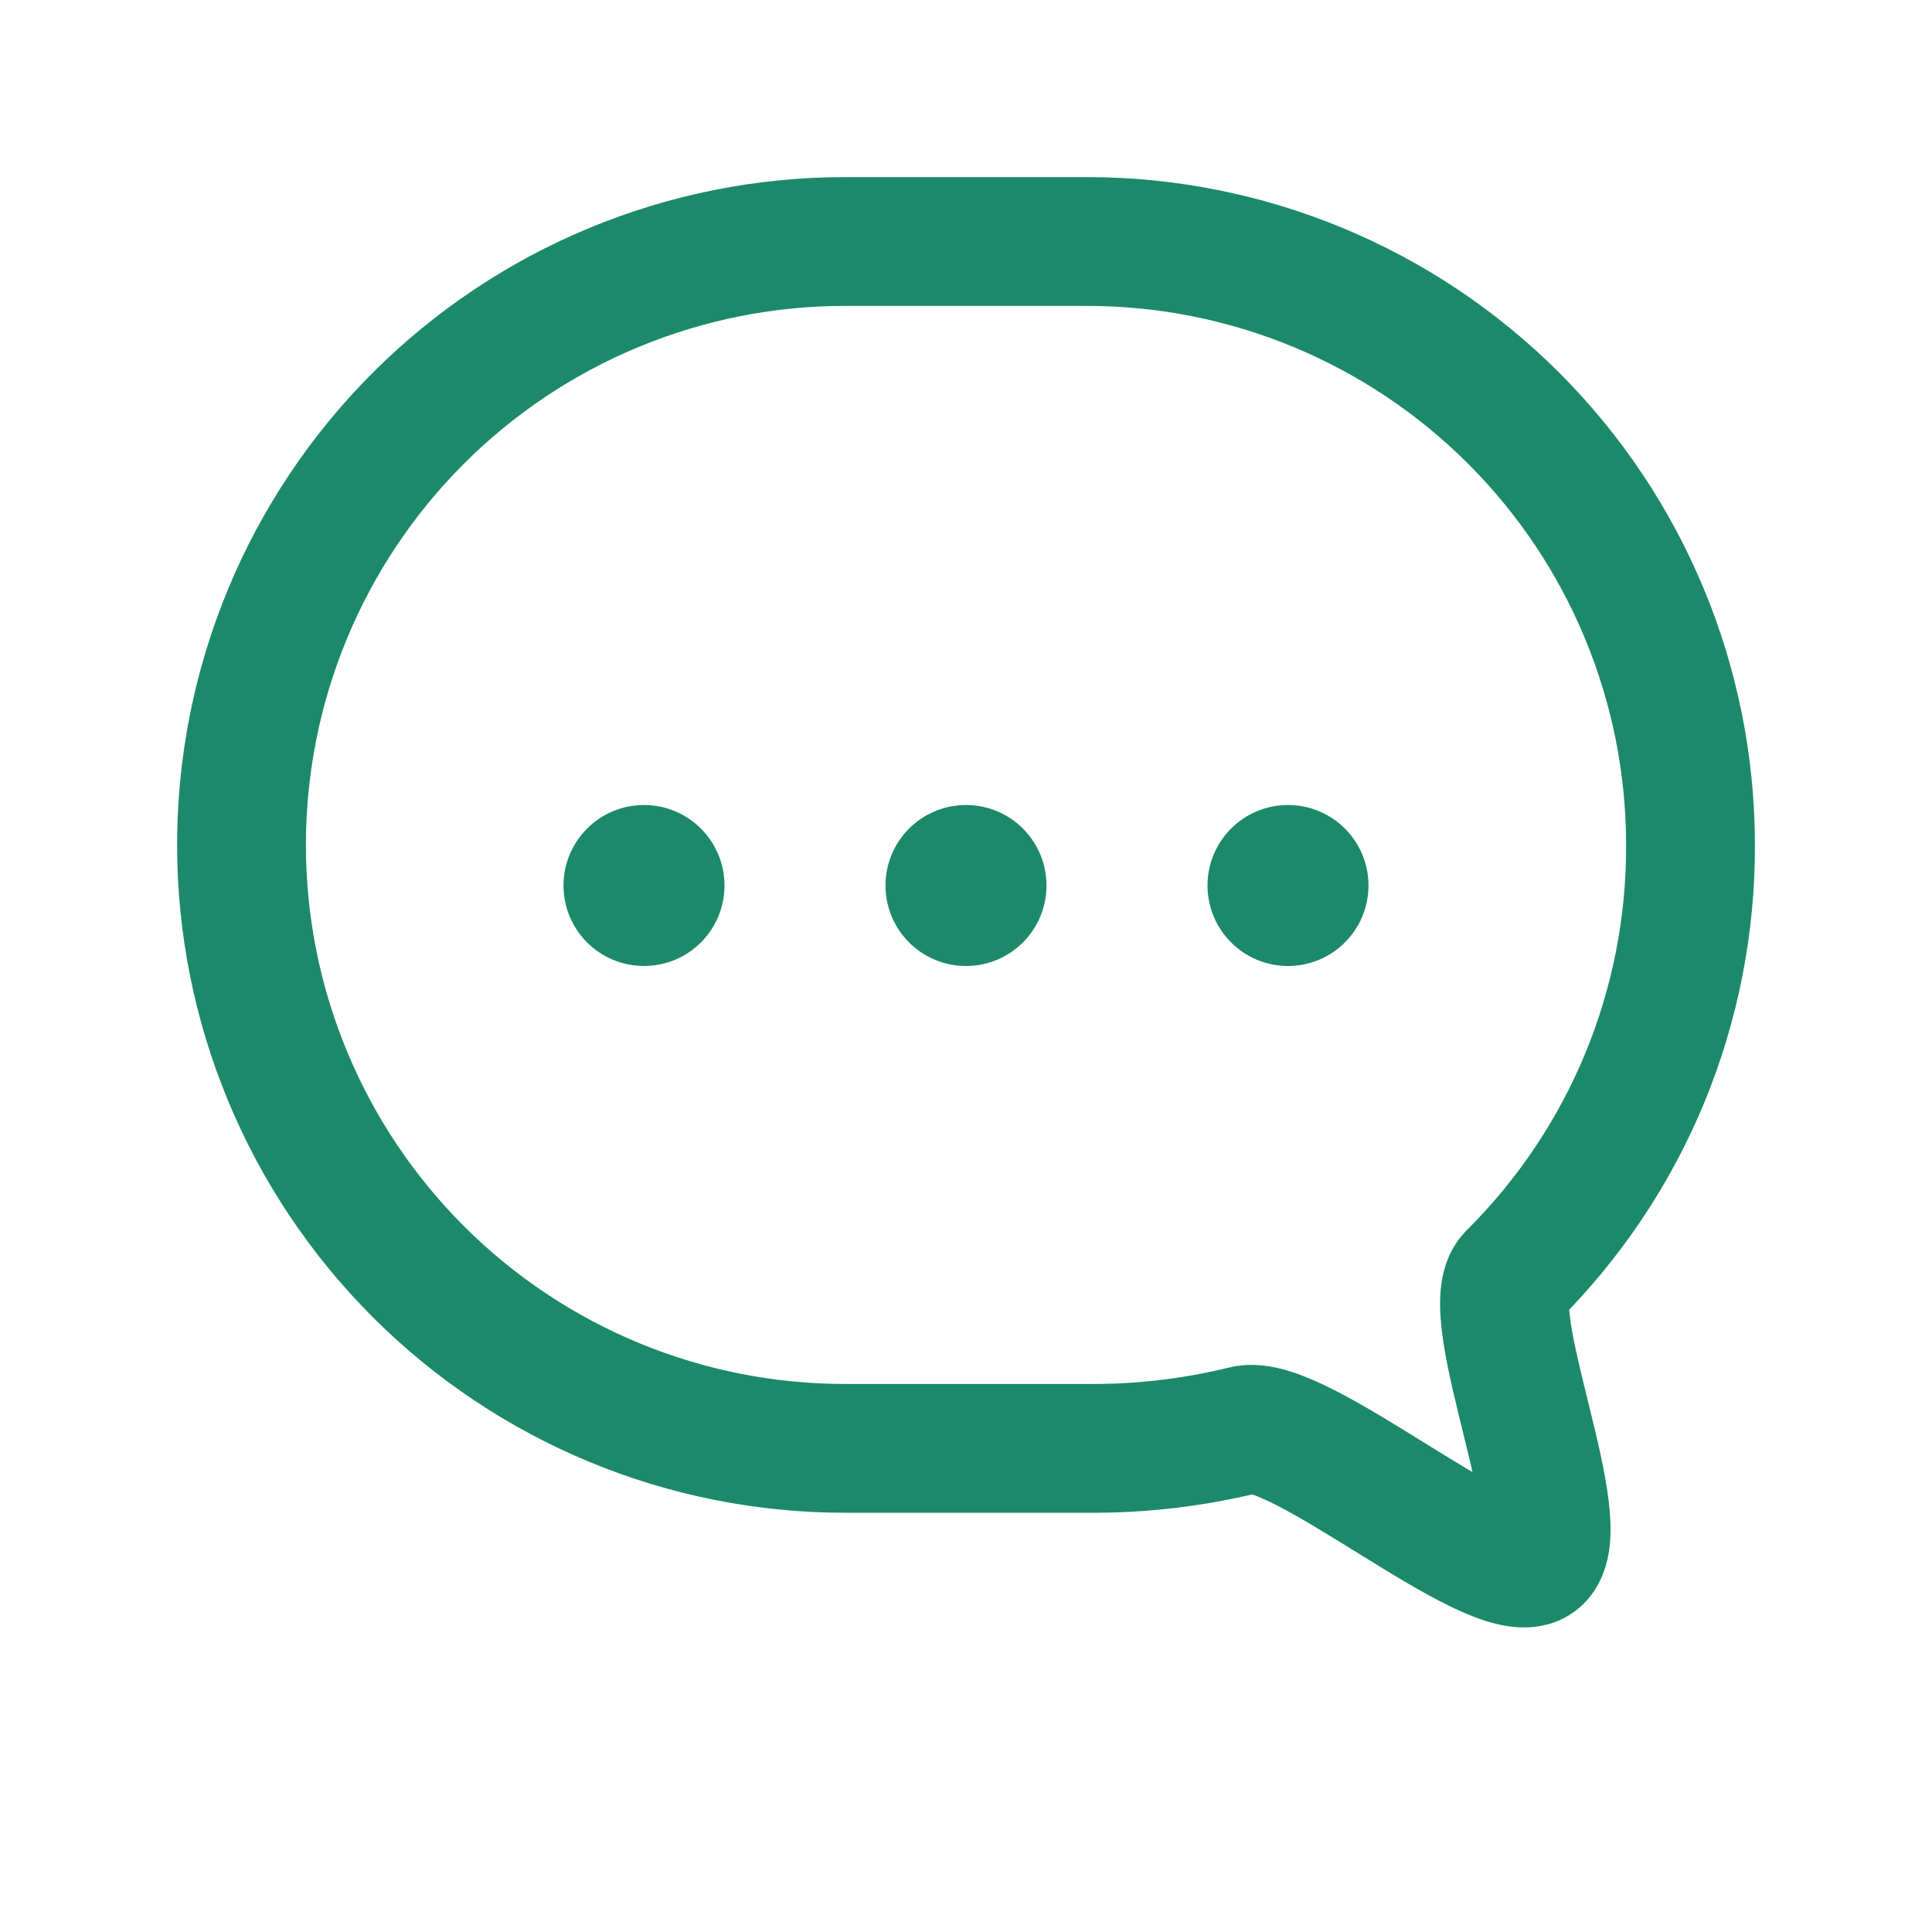 <svg width="12" height="12" viewBox="0 0 12 12" fill="none" xmlns="http://www.w3.org/2000/svg">
<path d="M6.752 8.996H5.248C4.254 8.996 3.301 8.601 2.598 7.898C1.895 7.195 1.5 6.242 1.5 5.248V5.248C1.5 4.254 1.895 3.301 2.598 2.598C3.301 1.895 4.254 1.5 5.248 1.5H6.752C7.746 1.5 8.699 1.895 9.402 2.598C10.105 3.301 10.5 4.254 10.5 5.248V5.248C10.502 5.745 10.405 6.238 10.215 6.698C10.025 7.157 9.745 7.574 9.392 7.925C9.172 8.139 9.804 9.531 9.536 9.692C9.269 9.852 8.059 8.792 7.727 8.883C7.408 8.961 7.08 8.999 6.752 8.996V8.996Z" stroke="#1C8A6A" stroke-width="0.8" stroke-linecap="round" stroke-linejoin="round"/>
<ellipse cx="4" cy="5.5" rx="0.5" ry="0.5" fill="#1C8A6A"/>
<circle cx="6" cy="5.5" r="0.5" fill="#1C8A6A"/>
<circle cx="8" cy="5.5" r="0.5" fill="#1C8A6A"/>
</svg>

